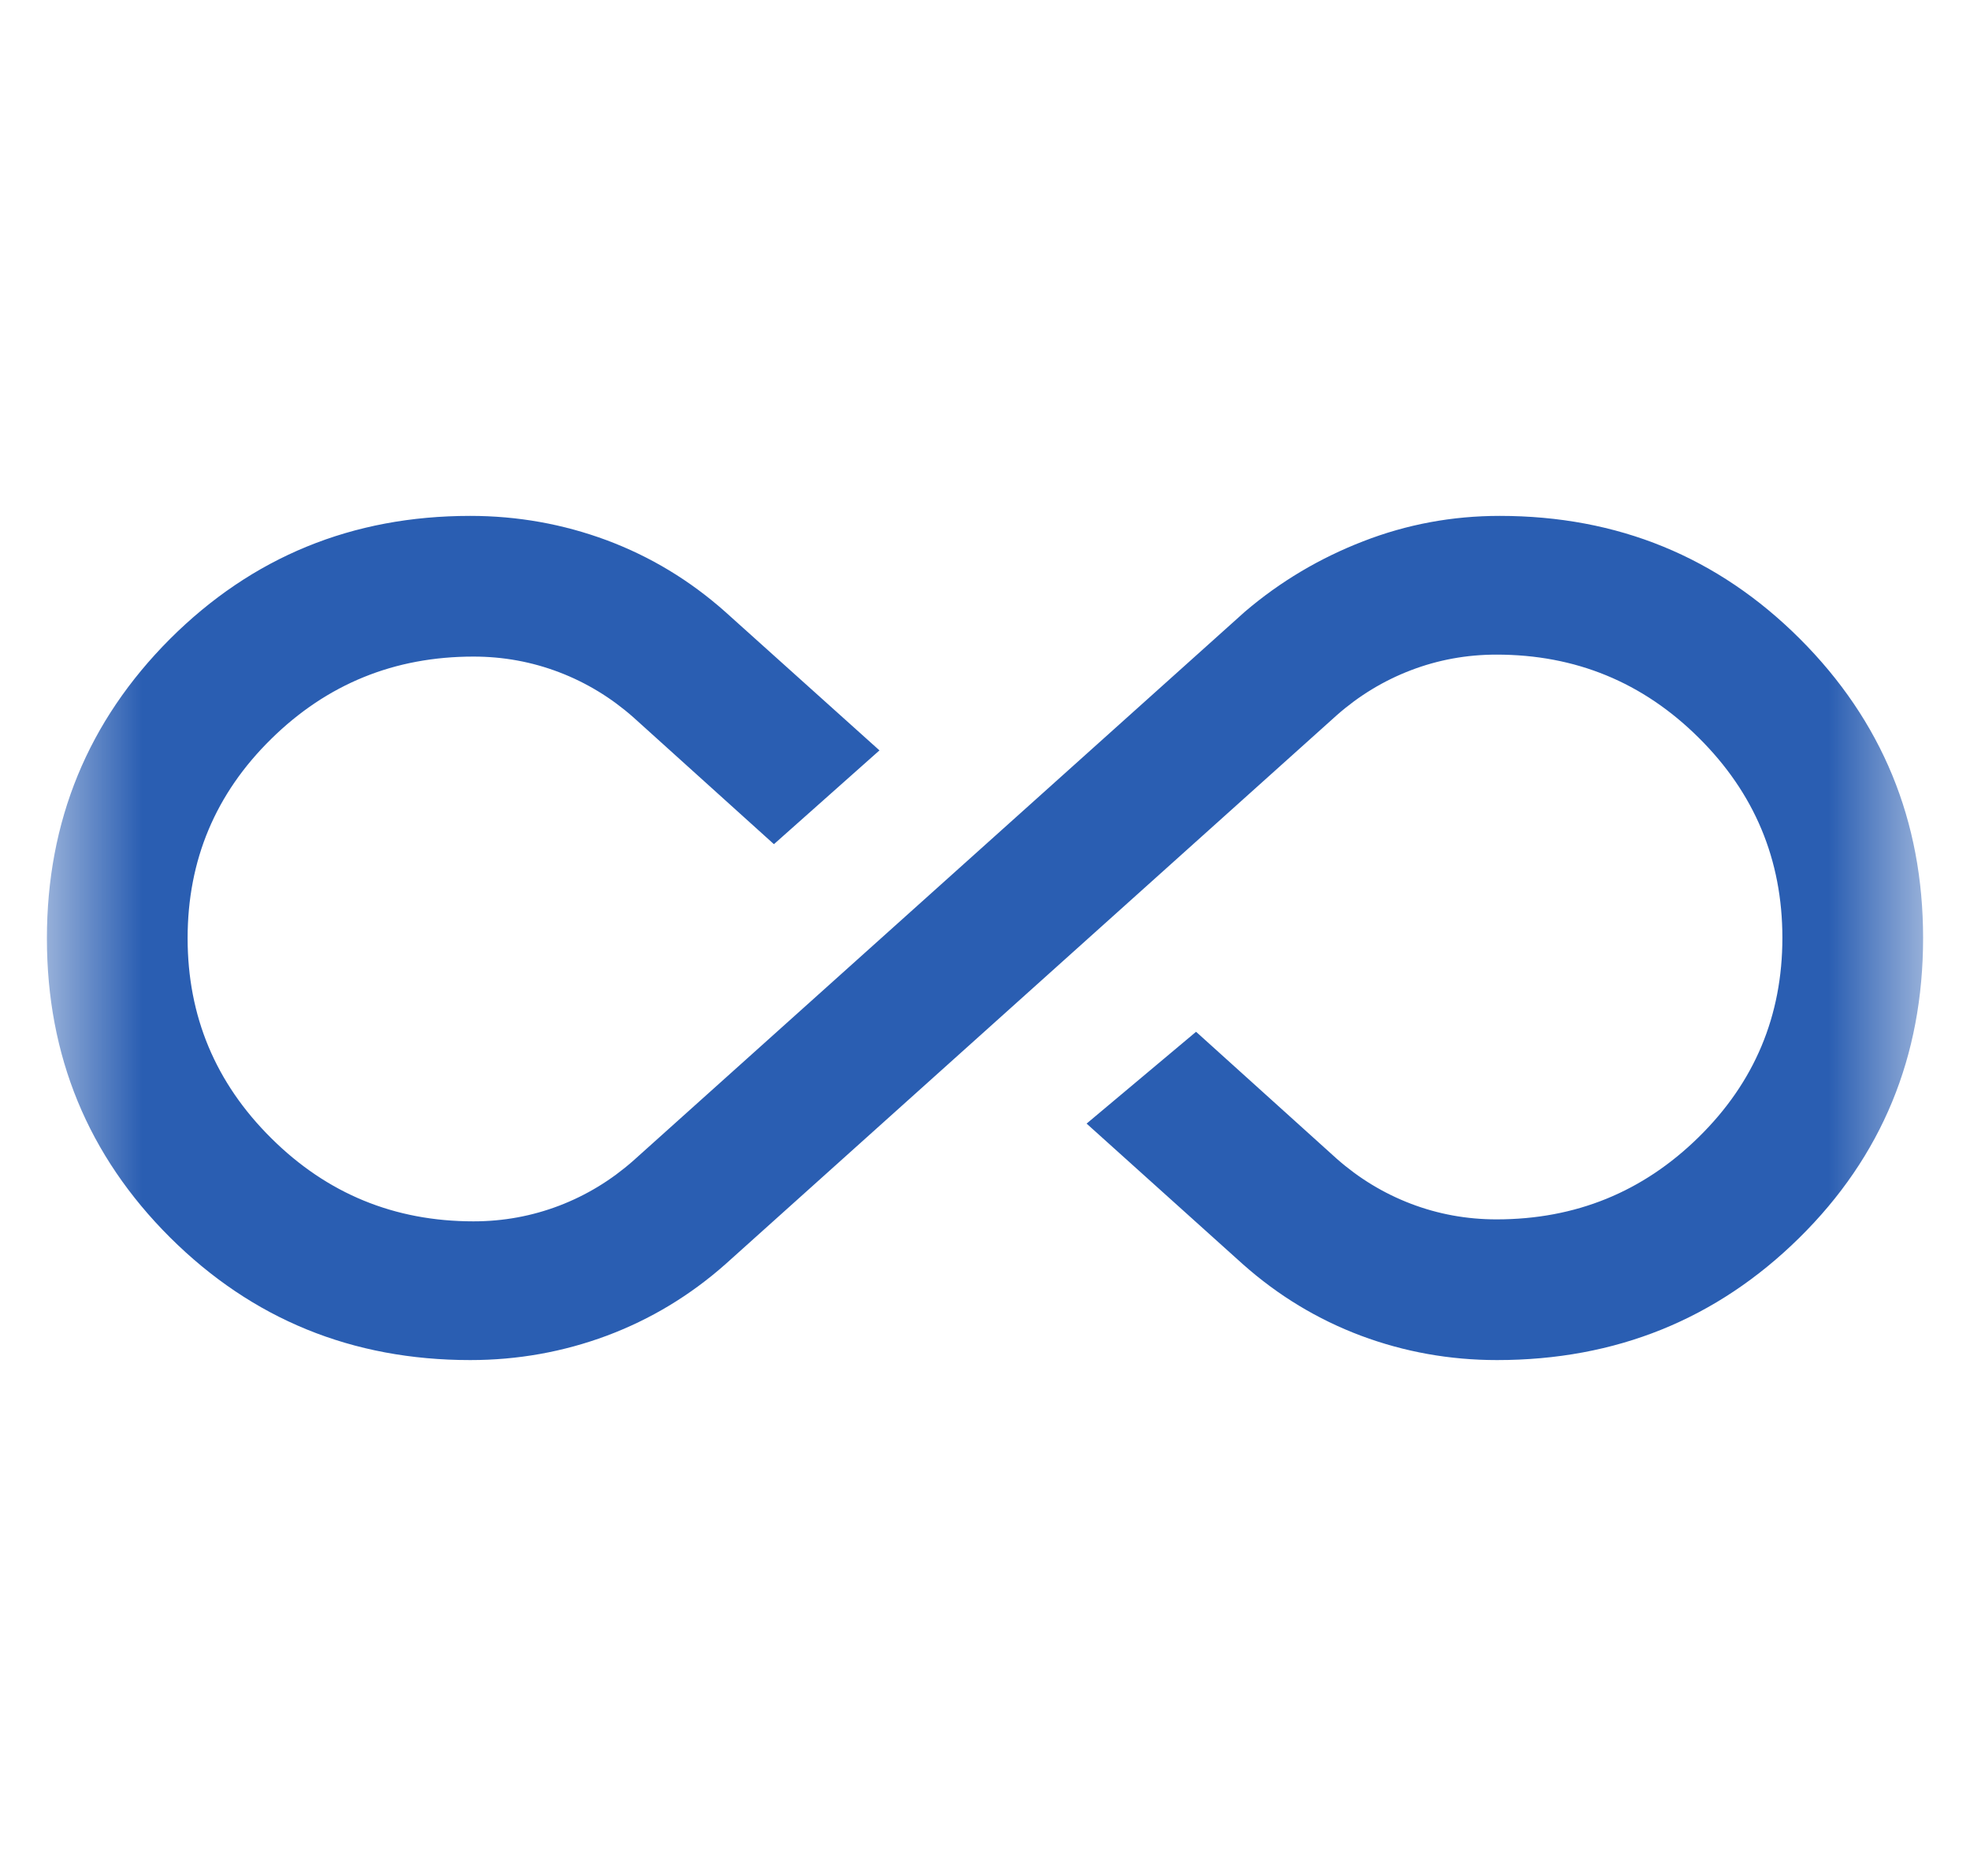 <svg width="21" height="20" viewBox="0 0 21 20" fill="none" xmlns="http://www.w3.org/2000/svg">
<mask id="mask0_4349_86390" style="mask-type:alpha" maskUnits="userSpaceOnUse" x="0" y="0" width="21" height="20">
<rect x="0.5" width="20" height="20" fill="#D9D9D9"/>
</mask>
<g mask="url(#mask0_4349_86390)">
<path d="M5.013 14.5C3.754 14.5 2.688 14.064 1.812 13.192C0.938 12.32 0.5 11.258 0.5 10.005C0.5 8.752 0.938 7.688 1.812 6.812C2.688 5.938 3.754 5.5 5.012 5.5C5.518 5.5 6.003 5.587 6.469 5.76C6.934 5.934 7.354 6.188 7.729 6.521L9.375 8L8.25 9L6.75 7.646C6.514 7.438 6.251 7.278 5.961 7.167C5.67 7.056 5.366 7 5.047 7C4.205 7 3.487 7.292 2.892 7.877C2.297 8.461 2 9.17 2 10.002C2 10.834 2.297 11.545 2.892 12.135C3.487 12.726 4.205 13.021 5.047 13.021C5.366 13.021 5.67 12.965 5.961 12.854C6.251 12.743 6.514 12.583 6.75 12.375L13.271 6.521C13.646 6.201 14.066 5.951 14.531 5.771C14.996 5.59 15.481 5.5 15.987 5.5C17.245 5.5 18.312 5.937 19.187 6.811C20.062 7.686 20.5 8.749 20.5 10C20.5 11.264 20.06 12.33 19.179 13.198C18.298 14.066 17.224 14.5 15.958 14.5C15.454 14.5 14.97 14.413 14.507 14.24C14.044 14.066 13.625 13.812 13.25 13.479L11.583 11.979L12.75 11L14.25 12.354C14.486 12.562 14.749 12.722 15.039 12.833C15.329 12.944 15.634 13 15.953 13C16.795 13 17.513 12.708 18.108 12.123C18.703 11.539 19 10.83 19 9.998C19 9.166 18.703 8.455 18.108 7.865C17.513 7.274 16.795 6.979 15.953 6.979C15.634 6.979 15.329 7.035 15.039 7.146C14.749 7.257 14.486 7.417 14.25 7.625L7.734 13.477C7.356 13.812 6.934 14.066 6.469 14.24C6.004 14.413 5.519 14.5 5.013 14.5Z" fill="#2A5EB2"/>
</g>
</svg>
